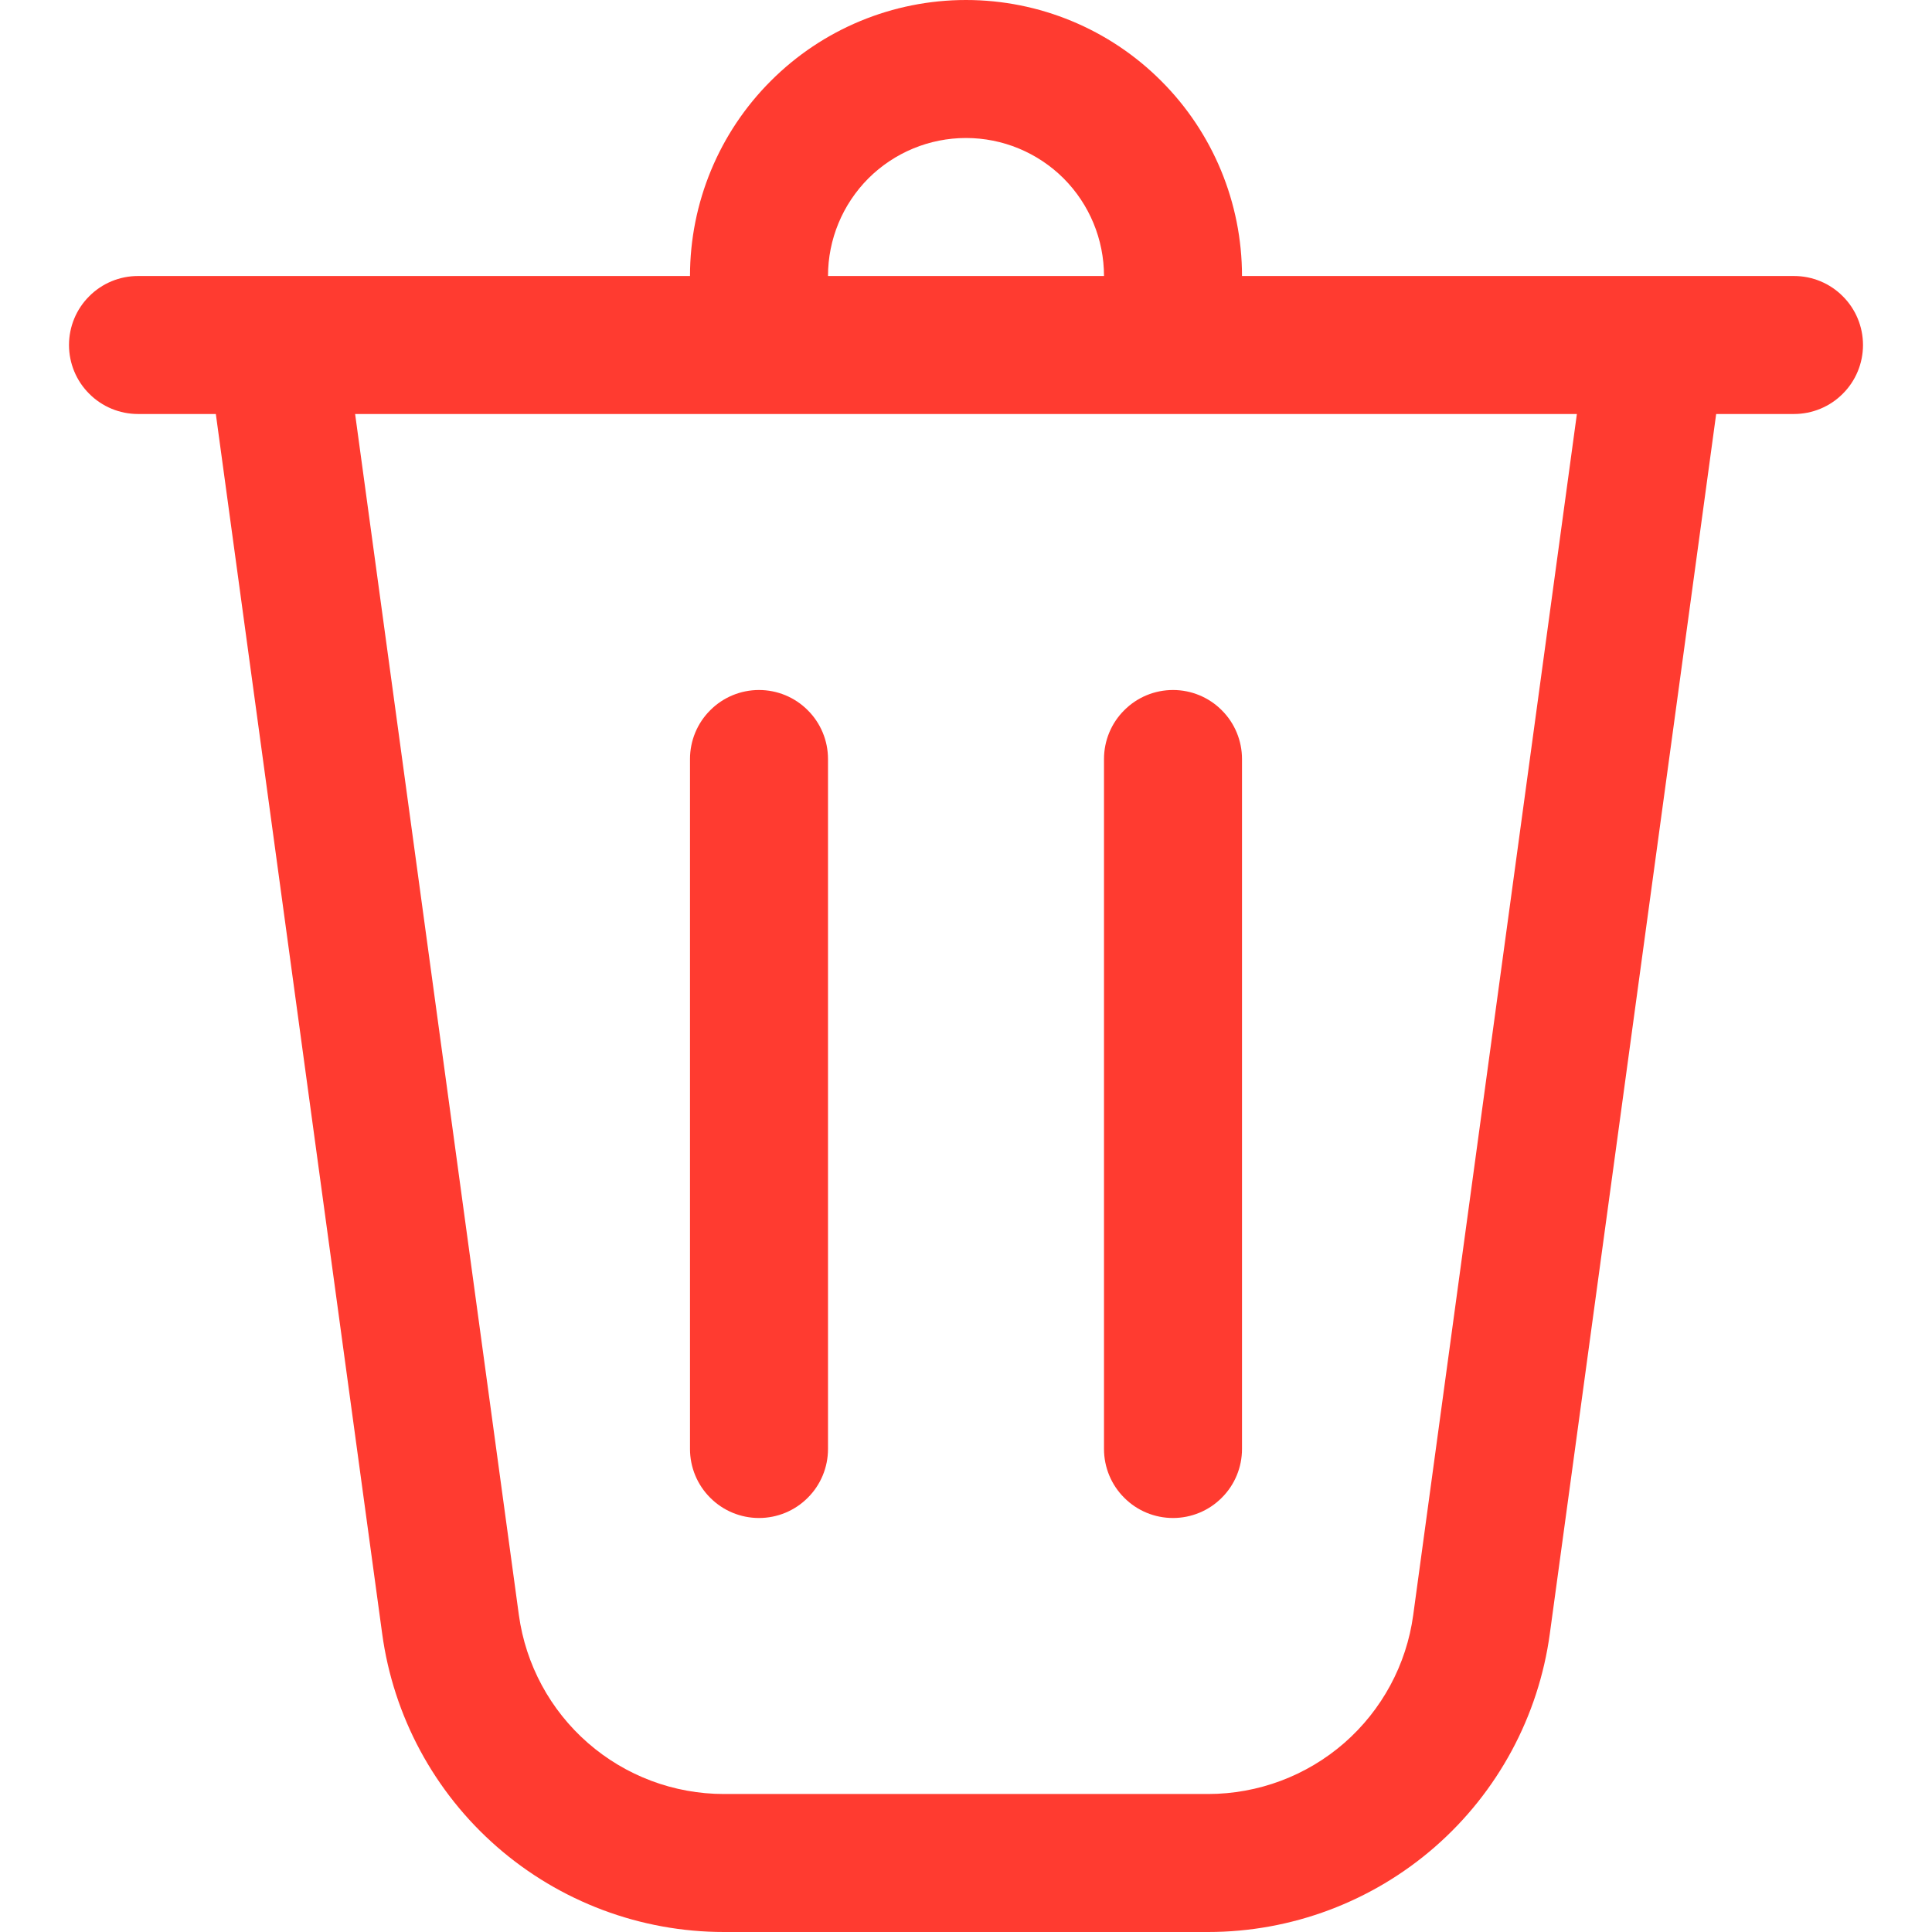 <svg width="21" height="21" viewBox="0 0 21 21" fill="none" xmlns="http://www.w3.org/2000/svg">
<path d="M9 3H12C12 2.602 11.842 2.221 11.561 1.939C11.279 1.658 10.898 1.5 10.5 1.5C10.102 1.5 9.721 1.658 9.439 1.939C9.158 2.221 9 2.602 9 3ZM7.5 3C7.5 2.204 7.816 1.441 8.379 0.879C8.941 0.316 9.704 0 10.5 0C11.296 0 12.059 0.316 12.621 0.879C13.184 1.441 13.5 2.204 13.5 3H19.5C19.699 3 19.89 3.079 20.03 3.22C20.171 3.36 20.25 3.551 20.25 3.75C20.25 3.949 20.171 4.14 20.03 4.28C19.89 4.421 19.699 4.5 19.5 4.5H18.654L16.846 17.757C16.724 18.655 16.28 19.479 15.597 20.075C14.914 20.671 14.038 21 13.131 21H7.869C6.962 21 6.086 20.671 5.403 20.075C4.72 19.479 4.276 18.655 4.154 17.757L2.346 4.5H1.5C1.301 4.5 1.11 4.421 0.97 4.28C0.829 4.14 0.75 3.949 0.75 3.75C0.75 3.551 0.829 3.36 0.97 3.22C1.11 3.079 1.301 3 1.5 3H7.5ZM9 8.25C9 8.051 8.921 7.86 8.78 7.72C8.64 7.579 8.449 7.5 8.25 7.5C8.051 7.5 7.86 7.579 7.72 7.72C7.579 7.86 7.5 8.051 7.5 8.25V15.75C7.5 15.949 7.579 16.14 7.72 16.28C7.86 16.421 8.051 16.5 8.25 16.5C8.449 16.5 8.64 16.421 8.78 16.28C8.921 16.14 9 15.949 9 15.75V8.25ZM12.75 7.5C12.949 7.5 13.14 7.579 13.28 7.72C13.421 7.86 13.5 8.051 13.5 8.25V15.75C13.5 15.949 13.421 16.14 13.28 16.28C13.14 16.421 12.949 16.5 12.75 16.5C12.551 16.5 12.36 16.421 12.22 16.28C12.079 16.14 12 15.949 12 15.75V8.25C12 8.051 12.079 7.86 12.22 7.72C12.36 7.579 12.551 7.5 12.75 7.5ZM5.64 17.555C5.714 18.093 5.98 18.587 6.39 18.945C6.8 19.303 7.325 19.5 7.869 19.5H13.131C13.675 19.5 14.201 19.303 14.611 18.946C15.021 18.588 15.288 18.094 15.361 17.555L17.14 4.5H3.86L5.64 17.555Z" fill="#FF3B30"/>
</svg>
